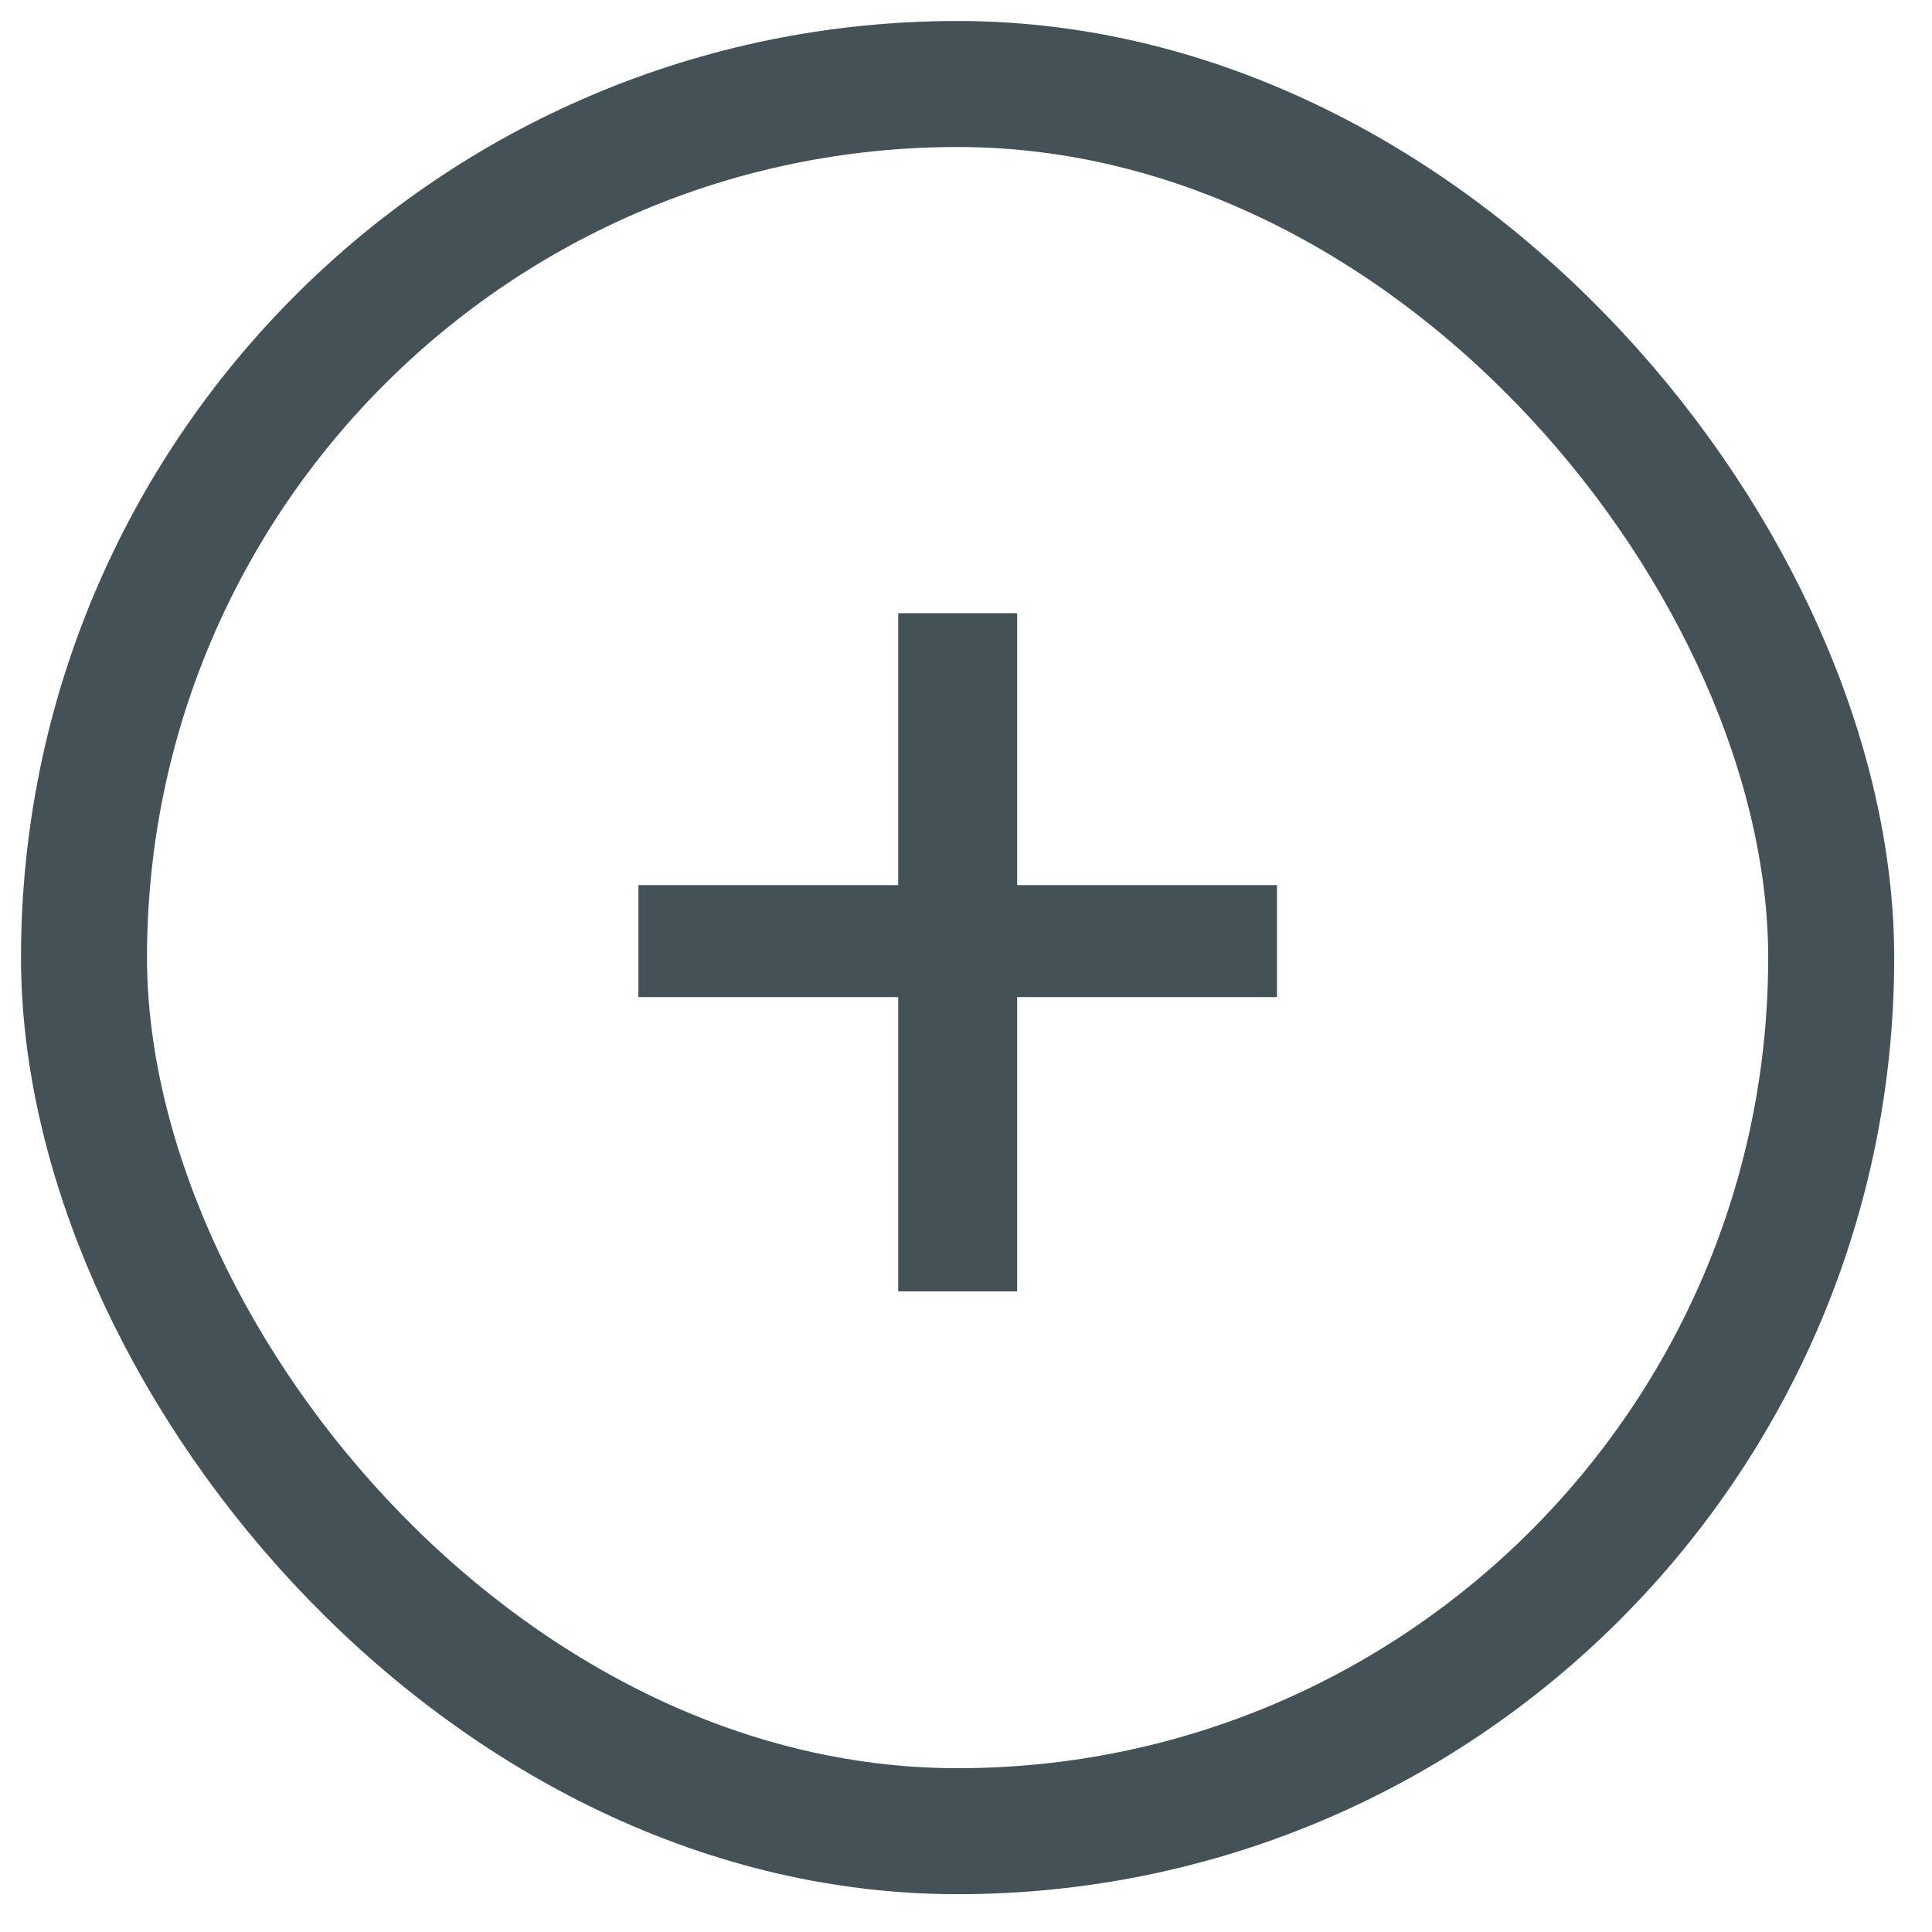 <?xml version="1.0" encoding="UTF-8"?>
<svg width="23px" height="23px" viewBox="0 0 23 23" version="1.1" xmlns="http://www.w3.org/2000/svg" xmlns:xlink="http://www.w3.org/1999/xlink">
    <!-- Generator: sketchtool 58 (101010) - https://sketch.com -->
    <title>2506D222-6DDF-4DB5-9F1A-3A3B2A9523A5</title>
    <desc>Created with sketchtool.</desc>
    <g id="Dashboard" stroke="none" stroke-width="1" fill="none" fill-rule="evenodd">
        <g id="05-00-Console-Page---Map-Widget-2" transform="translate(-541, -57)" fill-rule="nonzero">
            <g id="Group-9" transform="translate(38, 53)">
                <g id="Button-/-Plus-Circle" transform="translate(506, 7)">
                    <g id="Btn" transform="translate(-2, -2)">
                        <rect id="Base" stroke="#445258" stroke-width="1.5" x="0" y="0" width="20.8" height="20.8" rx="10.4"></rect>
                        <polygon id="Plus" fill="#445258" points="11.109 9.537 14.202 9.537 14.202 10.87 11.109 10.87 11.109 14.374 9.693 14.374 9.693 10.87 6.6 10.87 6.6 9.537 9.693 9.537 9.693 6.3 11.109 6.3"></polygon>
                    </g>
                </g>
            </g>
        </g>
    </g>
</svg>
